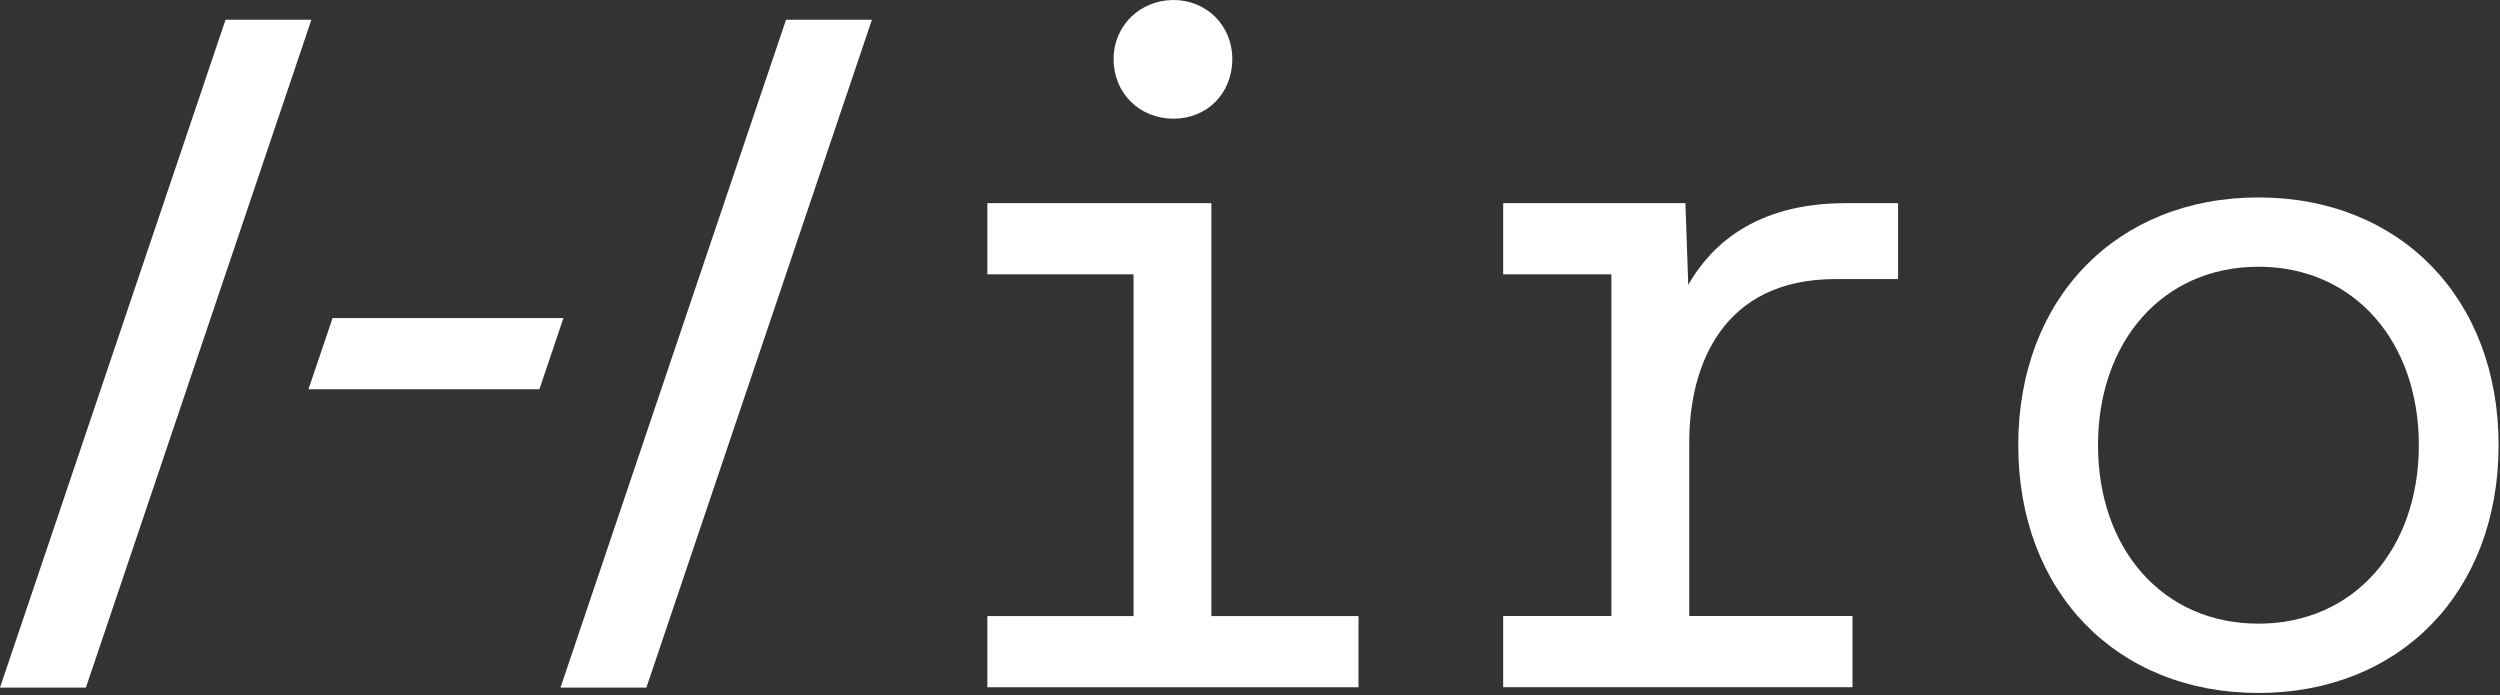<svg width="302" height="84" viewBox="0 0 302 84" fill="none" xmlns="http://www.w3.org/2000/svg">
<rect x="0" y="0" width="302" height="84" fill="#333333" stroke="none"/>
<path d="M164.106 74.42V83.02H119.274V74.42H136.931V33.141H119.274V24.54H146.335V74.42H164.106ZM134.524 7.112C134.524 3.097 137.735 0 141.75 0C145.765 0 148.861 3.097 148.861 7.112C148.861 11.355 145.765 14.337 141.75 14.337C137.735 14.337 134.524 11.355 134.524 7.112Z" fill="white"/>
<path d="M229.286 24.541V33.712H221.718C208.07 33.712 204.061 44.148 204.061 53.433V74.415H223.782V83.015H181.585V74.415H194.657V33.141H181.585V24.541H203.599L203.941 34.402C206.576 29.816 211.852 24.541 222.978 24.541H229.286Z" fill="white"/>
<path d="M243.806 53.779C243.806 36.008 255.731 23.85 272.818 23.85C289.904 23.85 301.829 36.003 301.829 53.779C301.829 71.556 289.904 83.709 272.818 83.709C255.731 83.709 243.806 71.556 243.806 53.779ZM292.197 53.779C292.197 41.284 284.401 32.222 272.818 32.222C261.235 32.222 253.439 41.278 253.439 53.779C253.439 66.281 261.235 75.337 272.818 75.337C284.401 75.337 292.197 66.281 292.197 53.779Z" fill="white"/>
<path d="M67.706 83.063L94.951 2.385H105.328L78.082 83.063H67.706Z" fill="white"/>
<path d="M0 83.063L27.246 2.385H37.617L10.377 83.063H0Z" fill="white"/>
<path d="M68.063 38.426H40.171L37.264 47.026H65.157L68.063 38.426Z" fill="white"/>
</svg>
